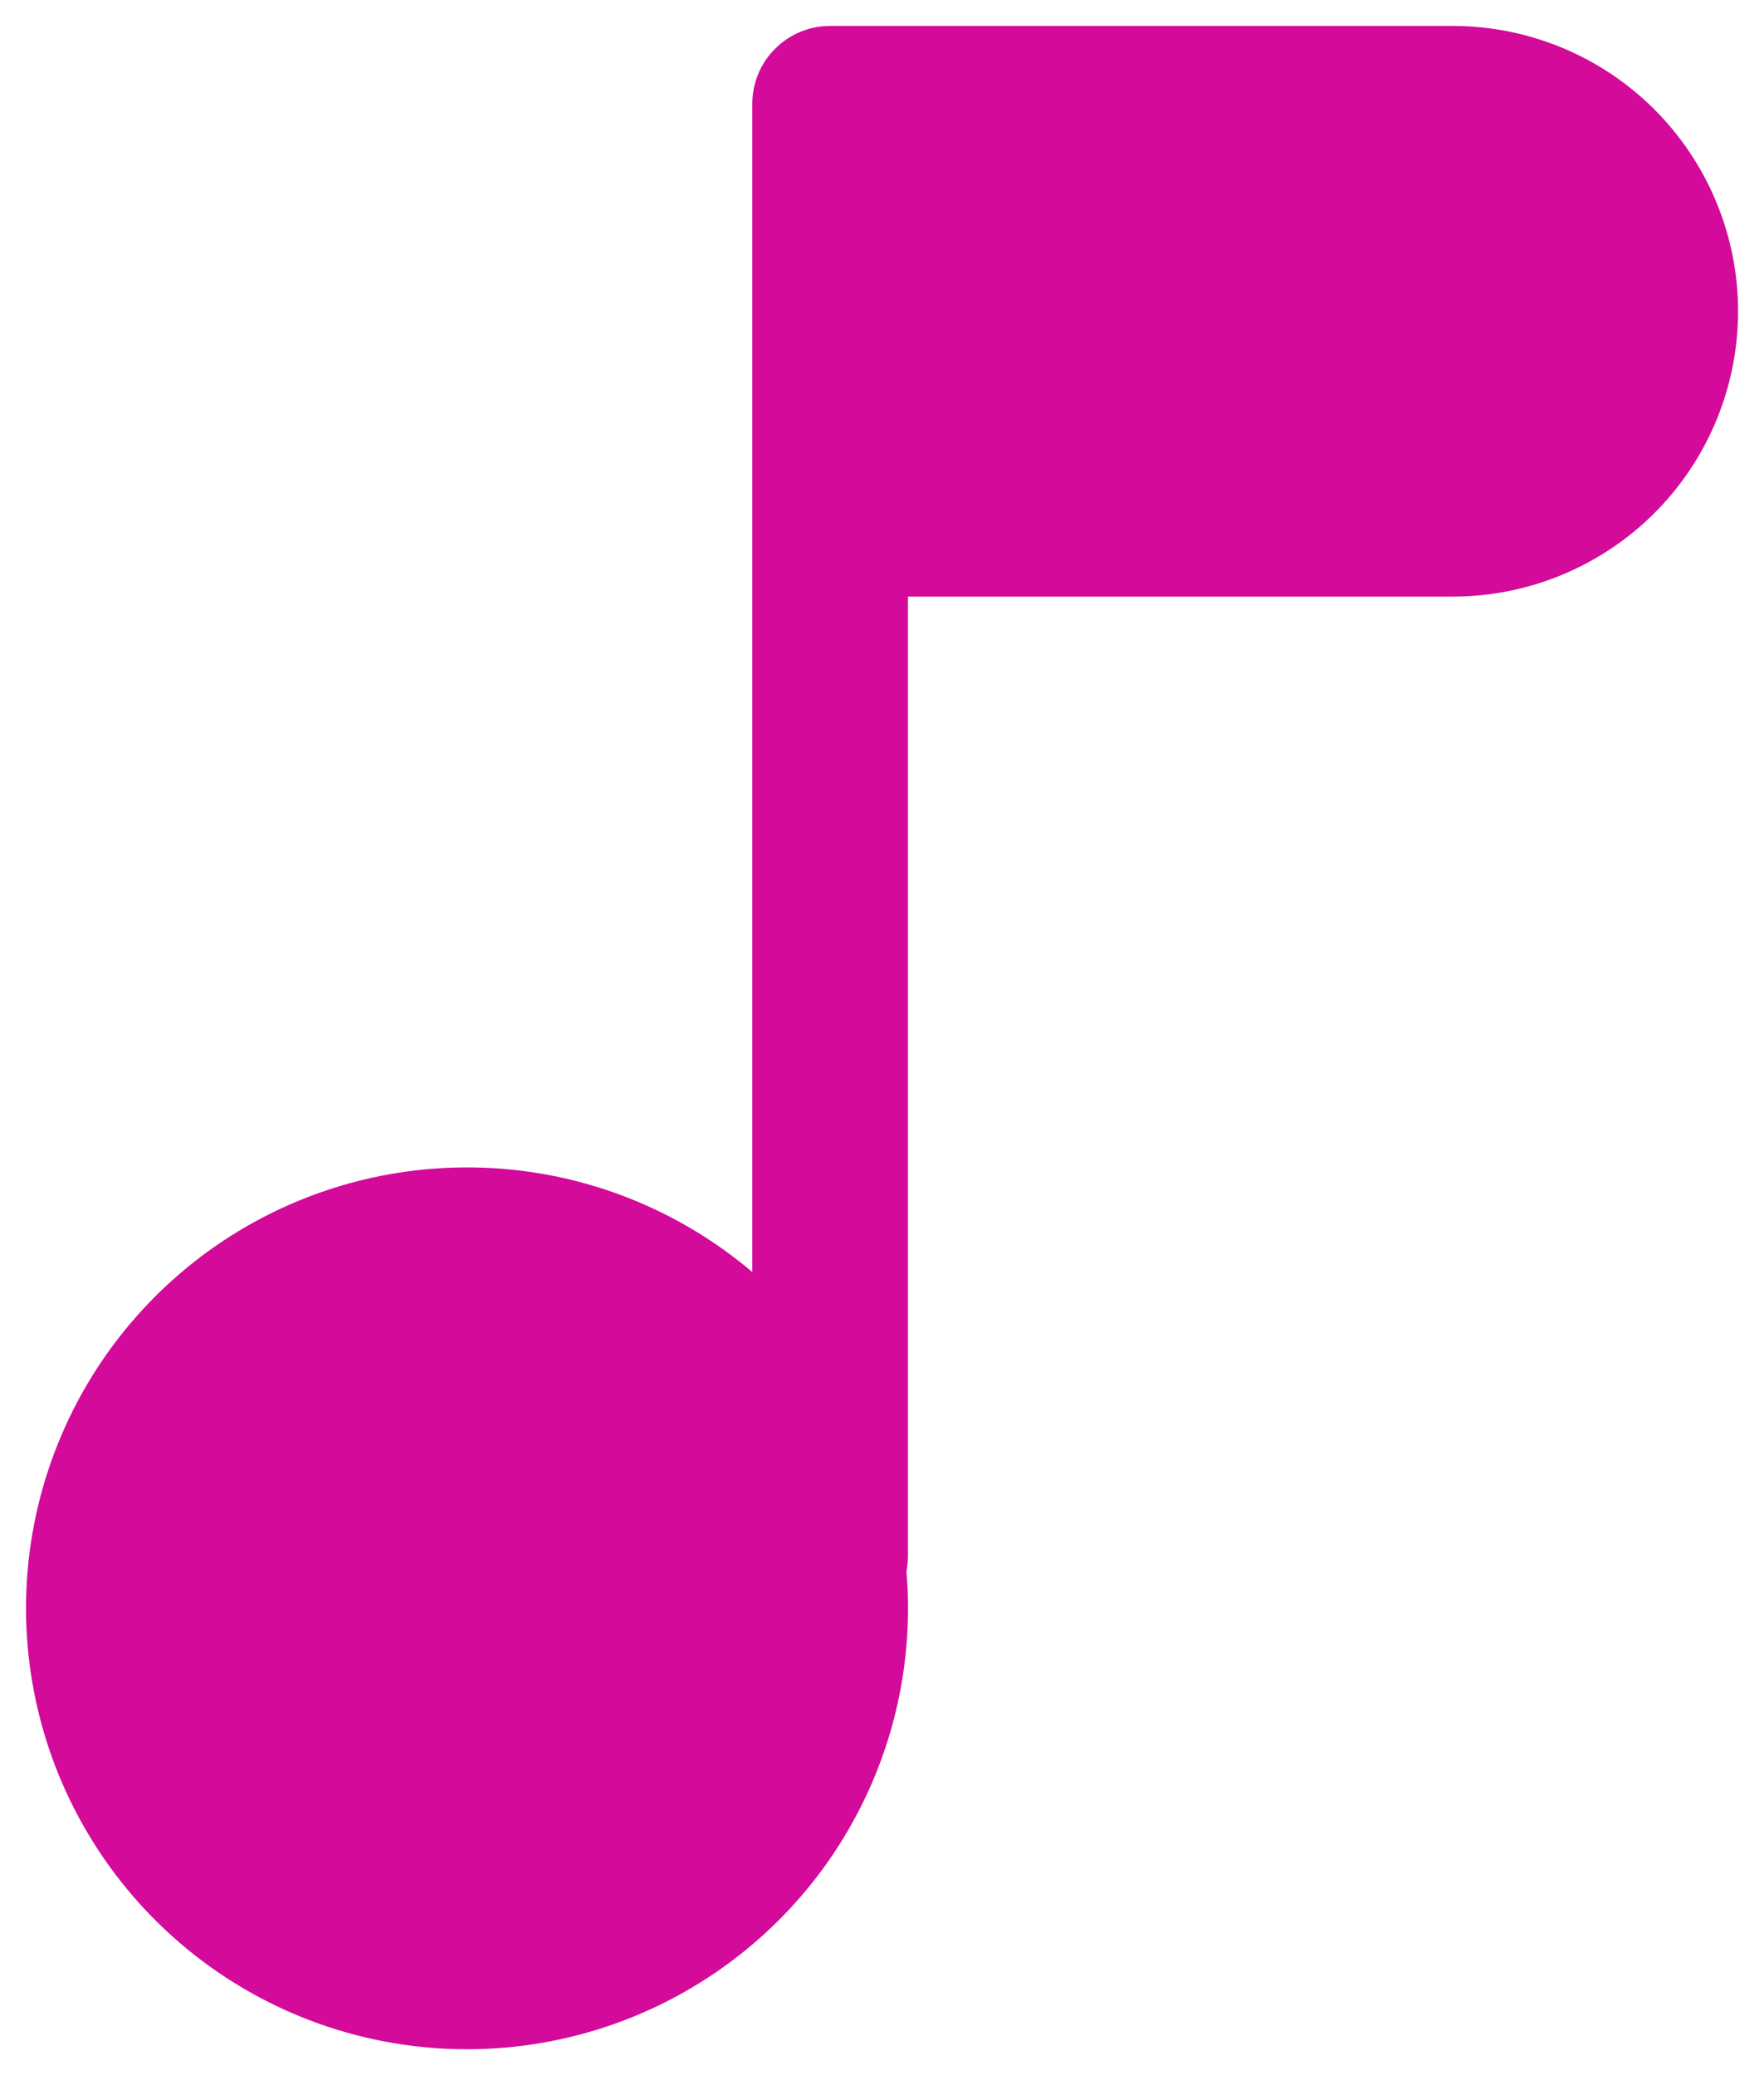 <svg width="17" height="20" viewBox="0 0 17 20" fill="none" xmlns="http://www.w3.org/2000/svg">
<path d="M8 0.25C7.801 0.25 7.61 0.329 7.47 0.47C7.329 0.61 7.25 0.801 7.25 1V12.26C6.5 11.624 5.553 11.267 4.569 11.252C3.586 11.236 2.627 11.561 1.857 12.173C1.087 12.785 0.553 13.645 0.346 14.606C0.139 15.567 0.272 16.571 0.722 17.445C1.172 18.32 1.911 19.011 2.814 19.402C3.716 19.792 4.726 19.857 5.672 19.586C6.617 19.315 7.439 18.725 7.998 17.916C8.557 17.106 8.818 16.128 8.736 15.148C8.744 15.099 8.749 15.05 8.75 15V5.75H14C14.729 5.75 15.429 5.46 15.944 4.945C16.46 4.429 16.75 3.729 16.75 3C16.75 2.271 16.46 1.571 15.944 1.055C15.429 0.54 14.729 0.25 14 0.25H8Z" fill="#D30A9A"/>
</svg>
